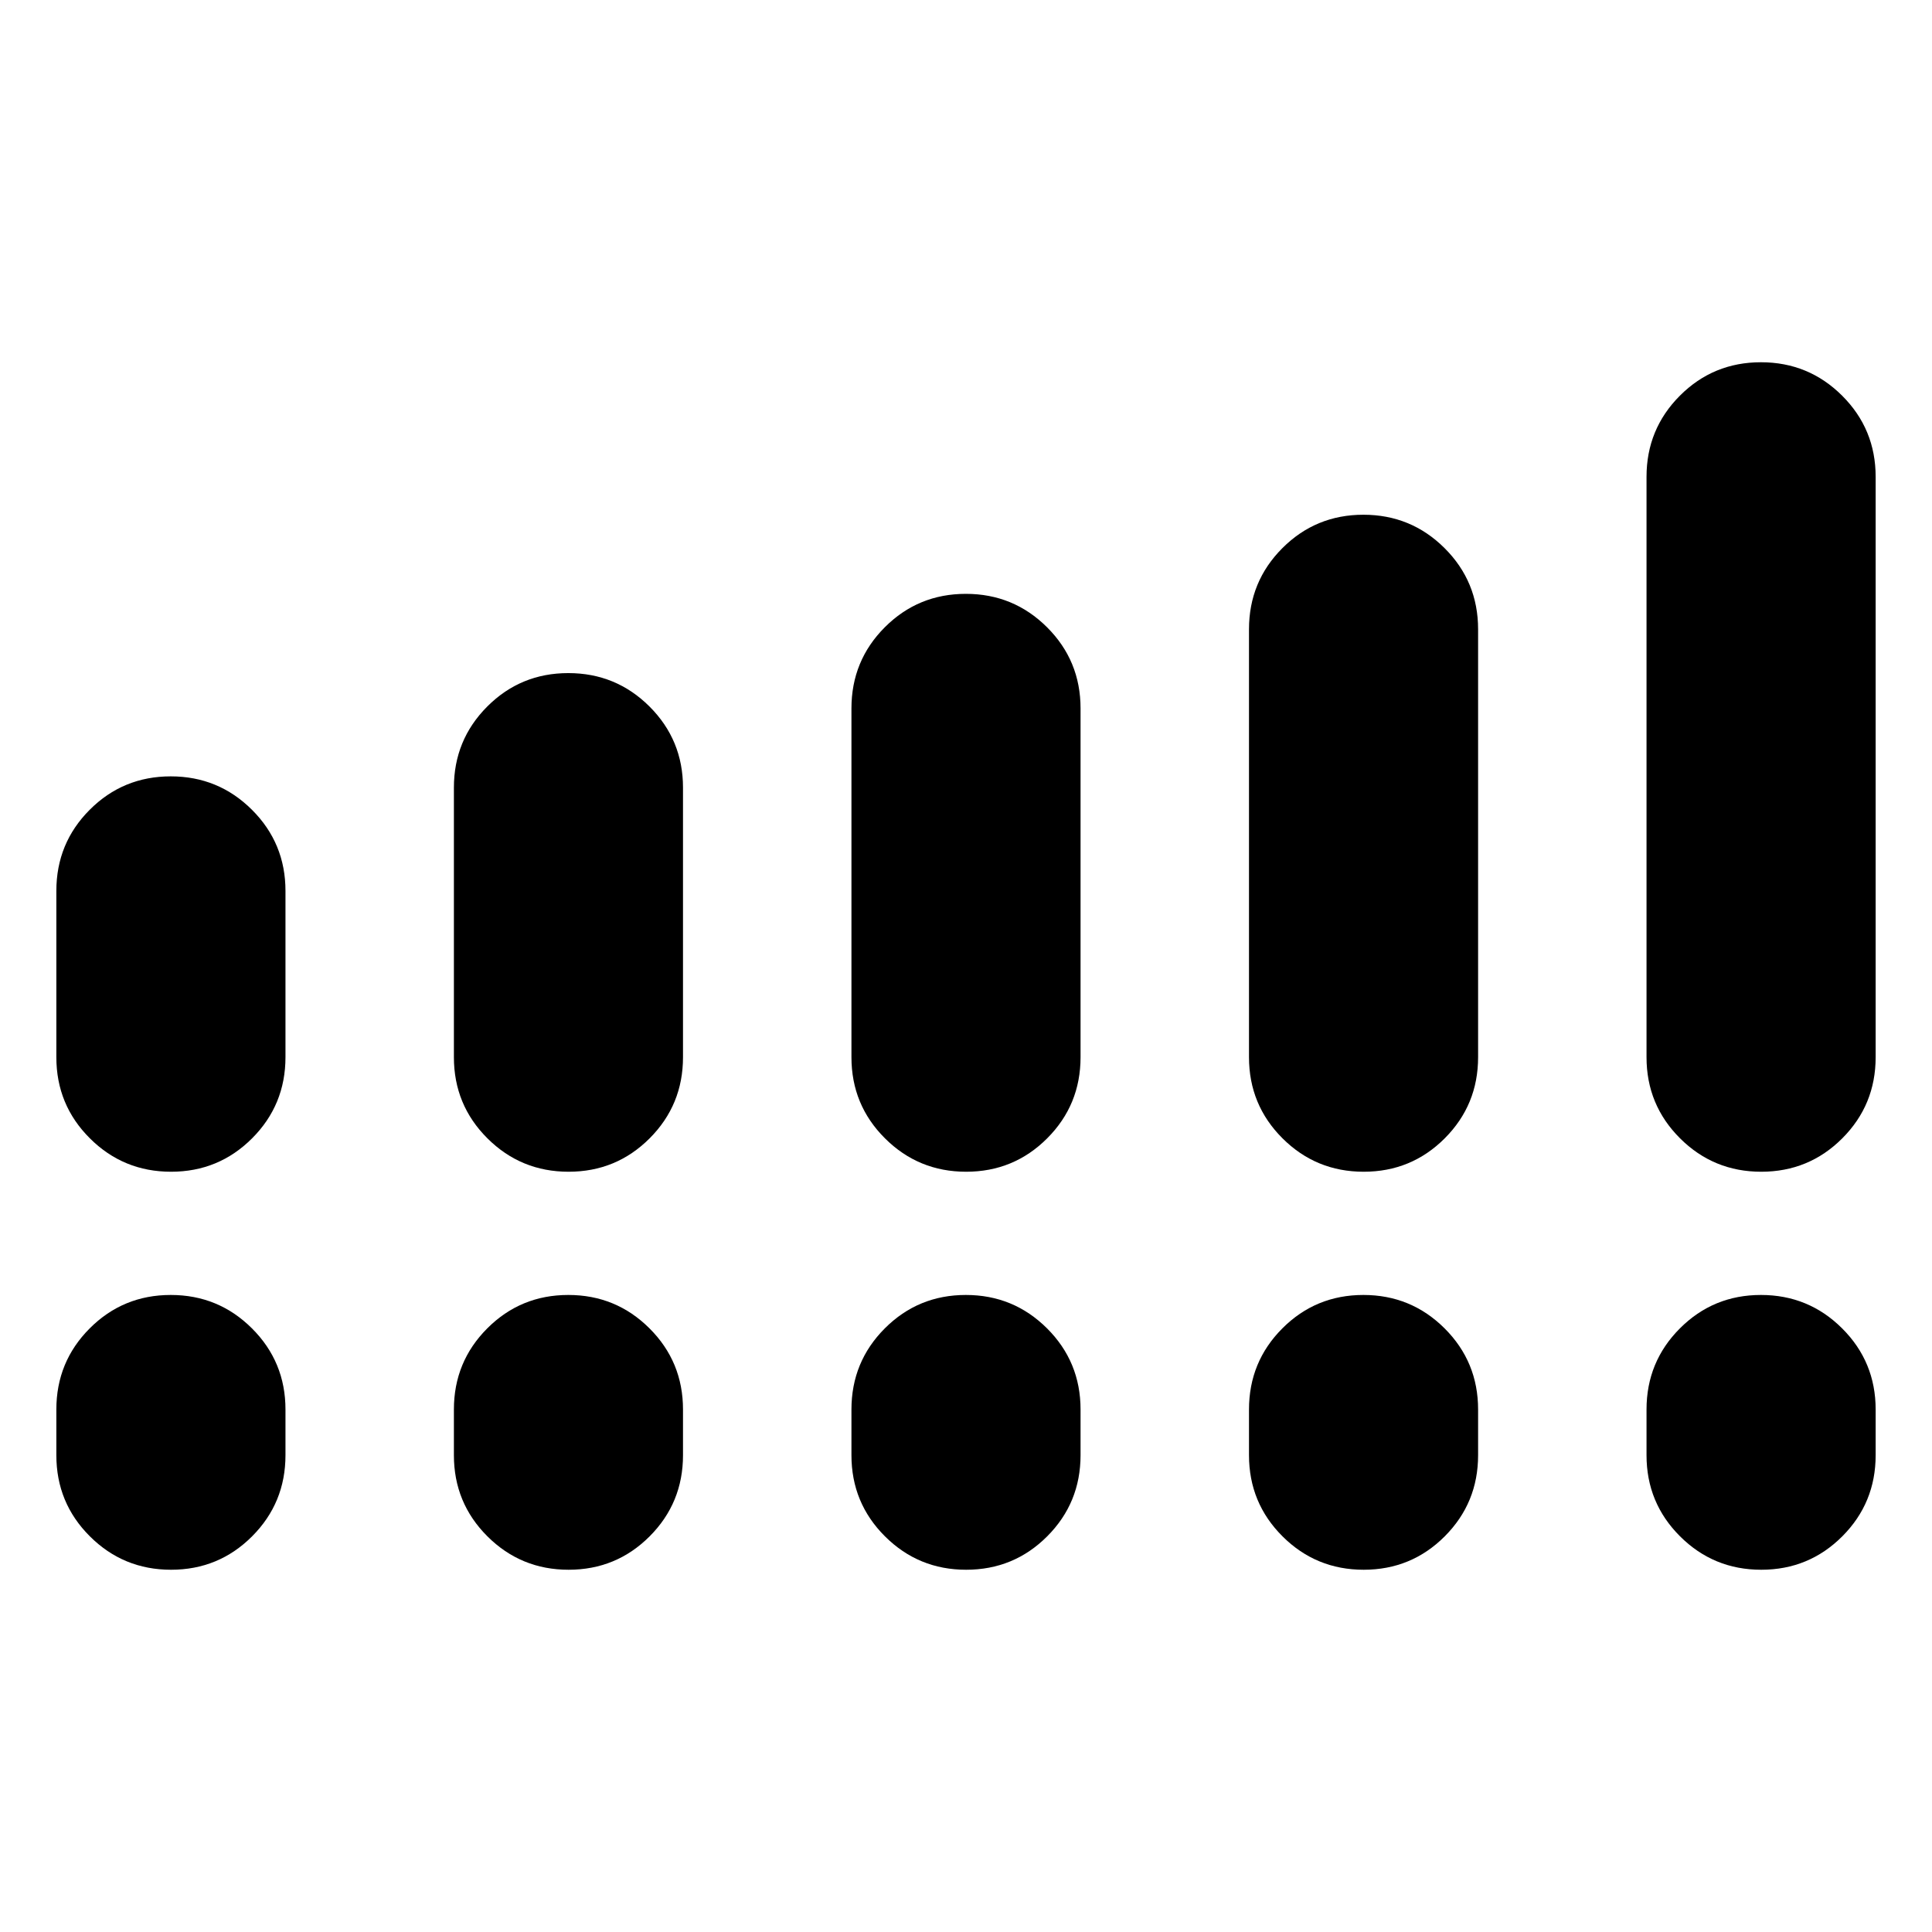 <svg xmlns="http://www.w3.org/2000/svg" height="20" viewBox="0 -960 960 960" width="20"><path d="M28-434.69v-82.62q0-23.72 16.58-40.32t40.27-16.6q23.69 0 40.34 16.6 16.66 16.6 16.66 40.32v82.62q0 23.72-16.59 40.32-16.58 16.6-40.26 16.6-23.69 0-40.34-16.6Q28-410.97 28-434.69Zm197.54 0v-133.93q0-23.71 16.58-40.32 16.58-16.6 40.27-16.6 23.69 0 40.34 16.6 16.65 16.61 16.65 40.32v133.93q0 23.72-16.58 40.32t-40.27 16.6q-23.68 0-40.34-16.6-16.65-16.6-16.65-40.32Zm197.54 0V-608q0-23.72 16.58-40.32t40.27-16.6q23.68 0 40.34 16.6 16.65 16.6 16.65 40.32v173.31q0 23.72-16.58 40.32t-40.27 16.6q-23.68 0-40.34-16.6-16.65-16.6-16.65-40.32Zm197.54 0v-212.62q0-23.72 16.58-40.32t40.27-16.6q23.68 0 40.34 16.6 16.65 16.6 16.65 40.32v212.62q0 23.72-16.58 40.32t-40.27 16.6q-23.69 0-40.34-16.6-16.65-16.6-16.65-40.32Zm197.53 0v-288.39q0-23.71 16.59-40.32Q851.32-780 875-780q23.69 0 40.34 16.6Q932-746.79 932-723.08v288.39q0 23.72-16.58 40.32t-40.27 16.6q-23.69 0-40.34-16.6-16.66-16.6-16.66-40.32ZM28-236.92v-22.7q0-23.71 16.58-40.32 16.58-16.6 40.27-16.6 23.69 0 40.34 16.6 16.66 16.61 16.66 40.32v22.7q0 23.71-16.59 40.32Q108.68-180 85-180q-23.69 0-40.34-16.6Q28-213.21 28-236.92Zm197.54 0v-22.7q0-23.71 16.58-40.32 16.58-16.6 40.27-16.6 23.69 0 40.34 16.6 16.65 16.61 16.65 40.32v22.7q0 23.71-16.58 40.32-16.58 16.6-40.27 16.6-23.68 0-40.34-16.6-16.65-16.61-16.65-40.32Zm197.54 0v-22.7q0-23.71 16.58-40.32 16.58-16.6 40.27-16.6 23.68 0 40.34 16.6 16.65 16.61 16.65 40.32v22.7q0 23.71-16.58 40.32-16.58 16.6-40.27 16.6-23.68 0-40.34-16.6-16.65-16.61-16.65-40.32Zm197.54 0v-22.7q0-23.71 16.58-40.32 16.58-16.6 40.27-16.6 23.68 0 40.34 16.6 16.65 16.61 16.65 40.32v22.7q0 23.71-16.58 40.32Q701.3-180 677.61-180q-23.69 0-40.34-16.6-16.65-16.61-16.65-40.32Zm197.53 0v-22.7q0-23.71 16.59-40.32 16.58-16.6 40.26-16.6 23.69 0 40.34 16.6Q932-283.33 932-259.62v22.7q0 23.71-16.58 40.32-16.58 16.6-40.27 16.6-23.69 0-40.34-16.6-16.66-16.61-16.66-40.32Z"/></svg>